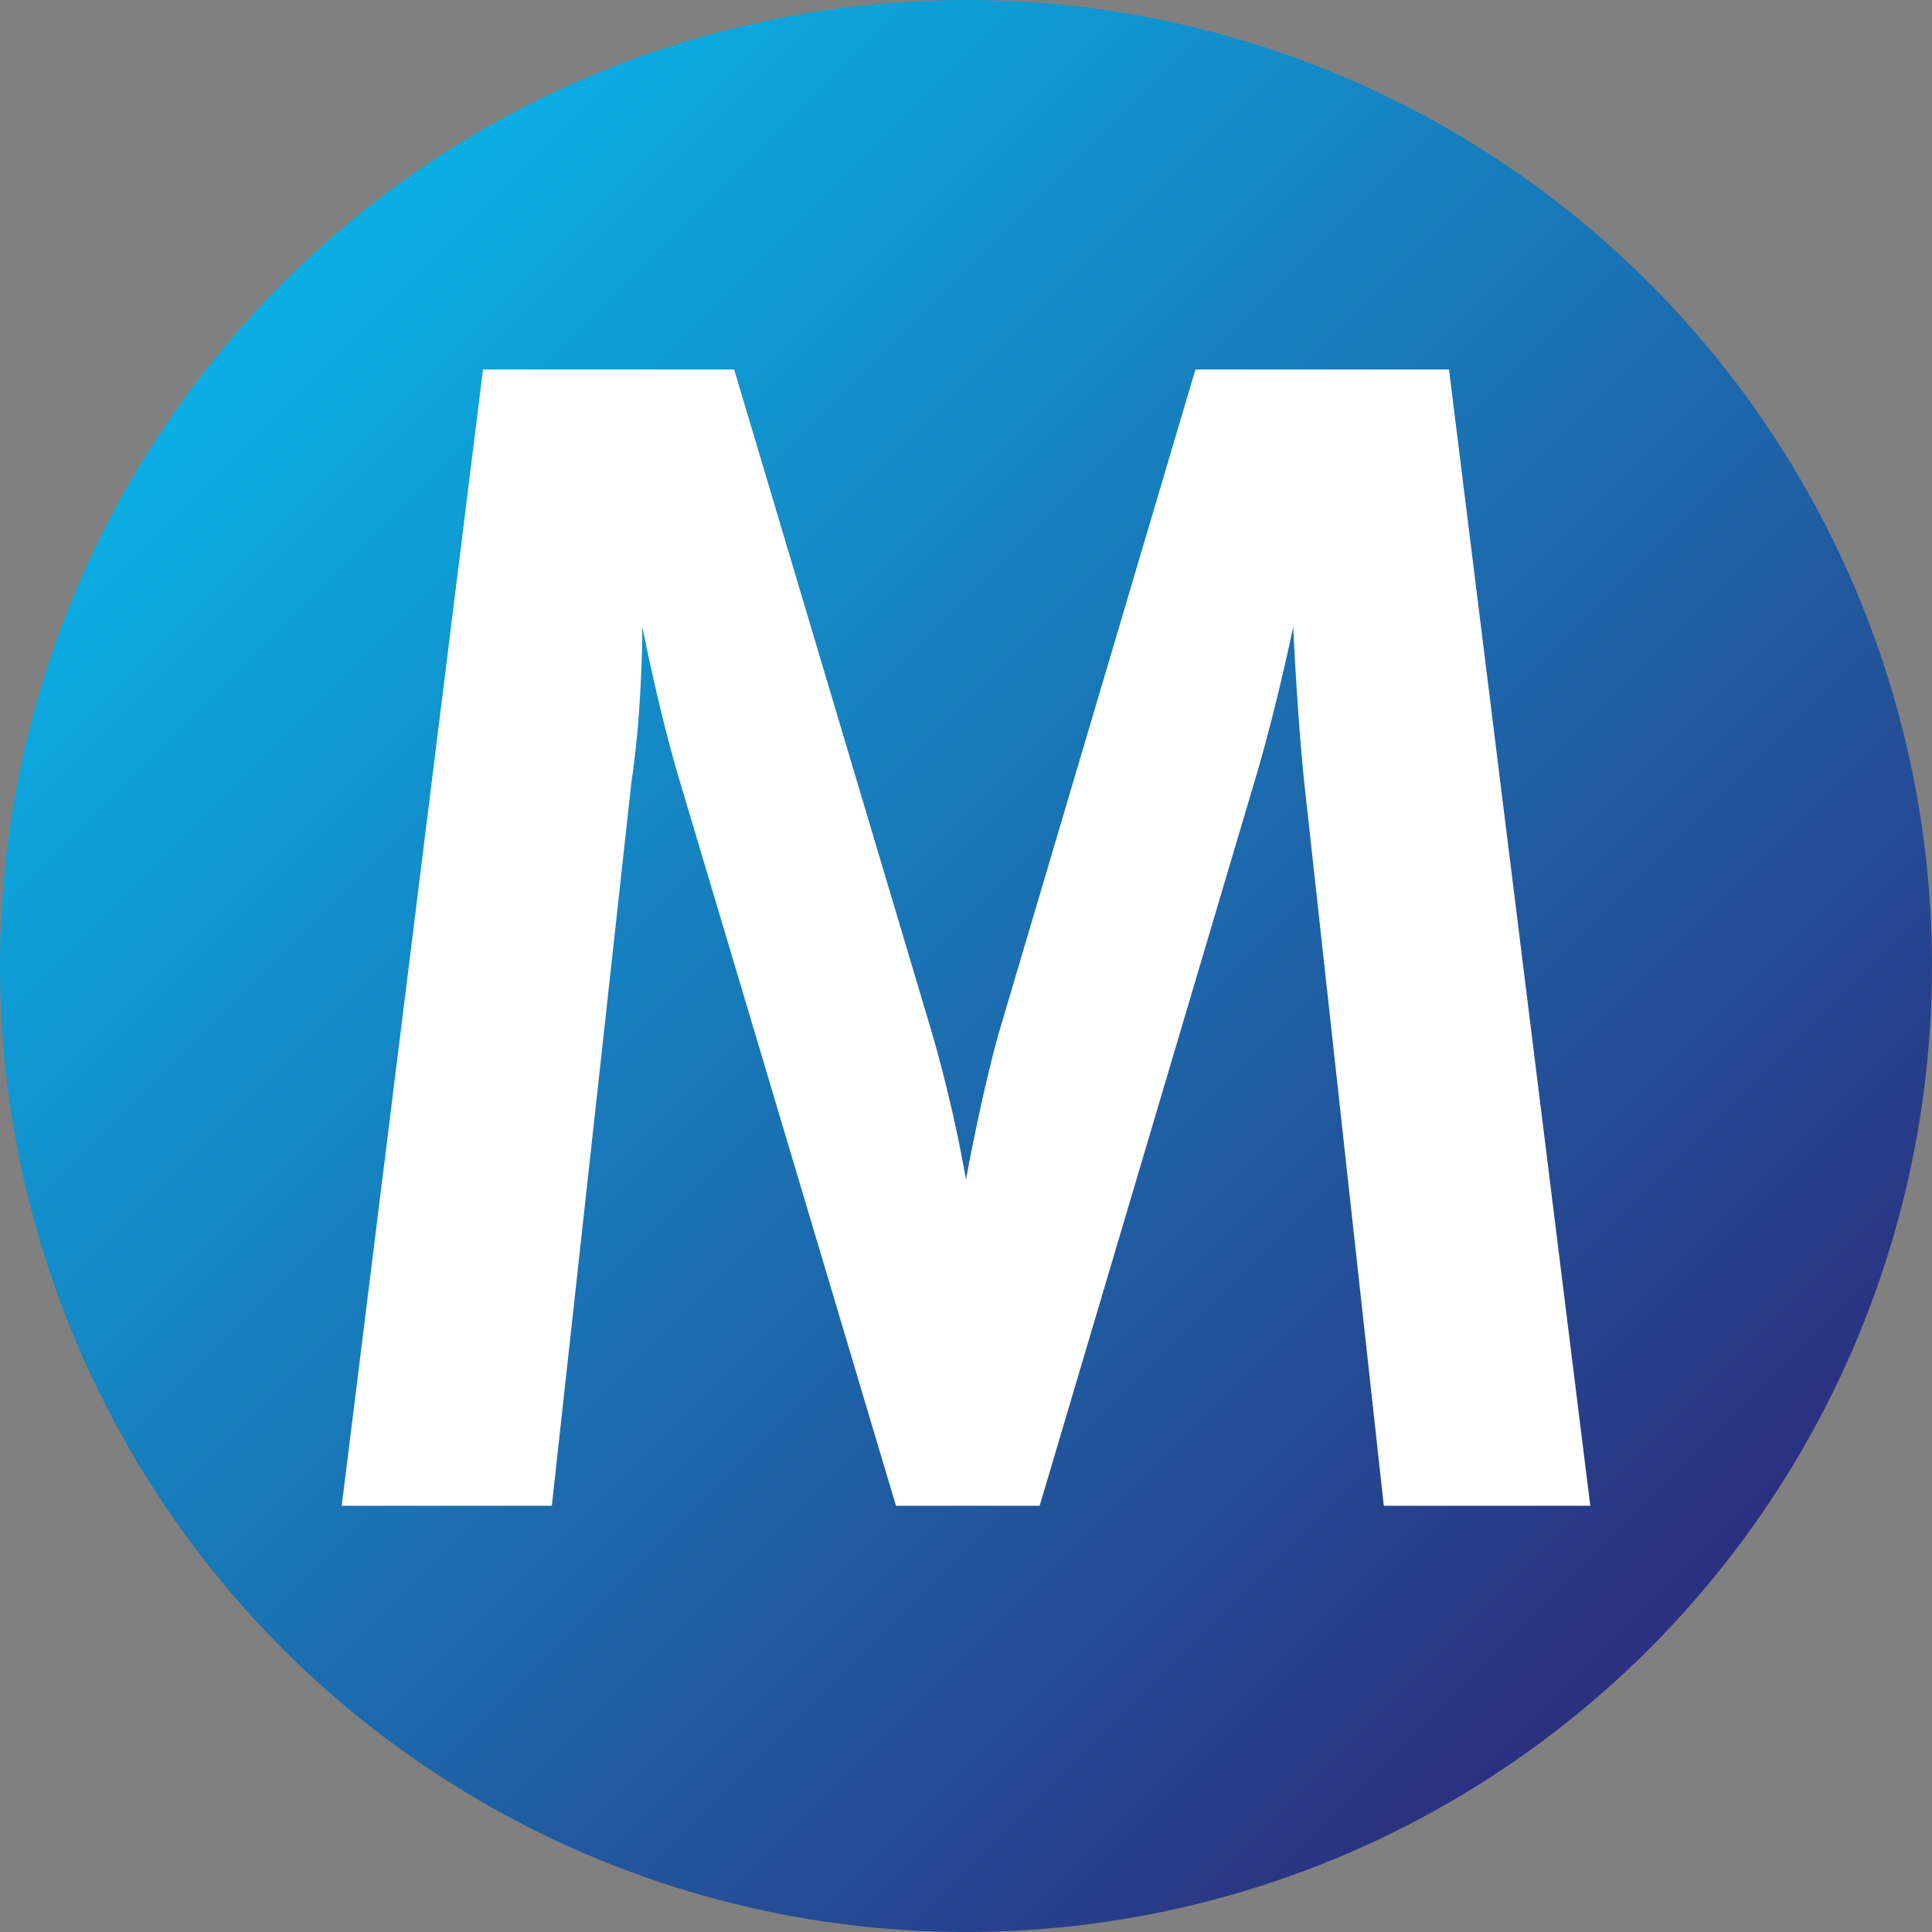 <svg xmlns="http://www.w3.org/2000/svg" xmlns:xlink="http://www.w3.org/1999/xlink" viewBox="0 0 16 16"><rect x="0" y="0" width="16" height="16" fill="#808080" stroke="none"/><defs><style>.cls-1{fill:url(#linearGradient);}.cls-2{fill:#fff;}</style><linearGradient id="linearGradient" y1="16" x2="1" y2="16" gradientTransform="matrix(-11.31, -11.31, -11.31, 11.31, 194.68, -167.36)" gradientUnits="userSpaceOnUse"><stop offset="0" stop-color="#2b3180"/><stop offset="0.48" stop-color="#1b6eb0"/><stop offset="1" stop-color="#0aaee3"/></linearGradient></defs><circle class="cls-1" cx="8" cy="8" r="8"/><path class="cls-2" d="M11.46,12.47l-.66-6c-.06-.59-.09-1.28-.09-1.28h0s-.14.68-.32,1.28l-1.78,6H7.42l-1.79-6c-.18-.6-.31-1.28-.31-1.28h0s0,.69-.09,1.28l-.66,6H2.83L4,3.06H6.08l1.64,5.5A11.76,11.76,0,0,1,8,9.77H8s.12-.67.27-1.21l1.63-5.5H12l1.17,9.41Z"/></svg>